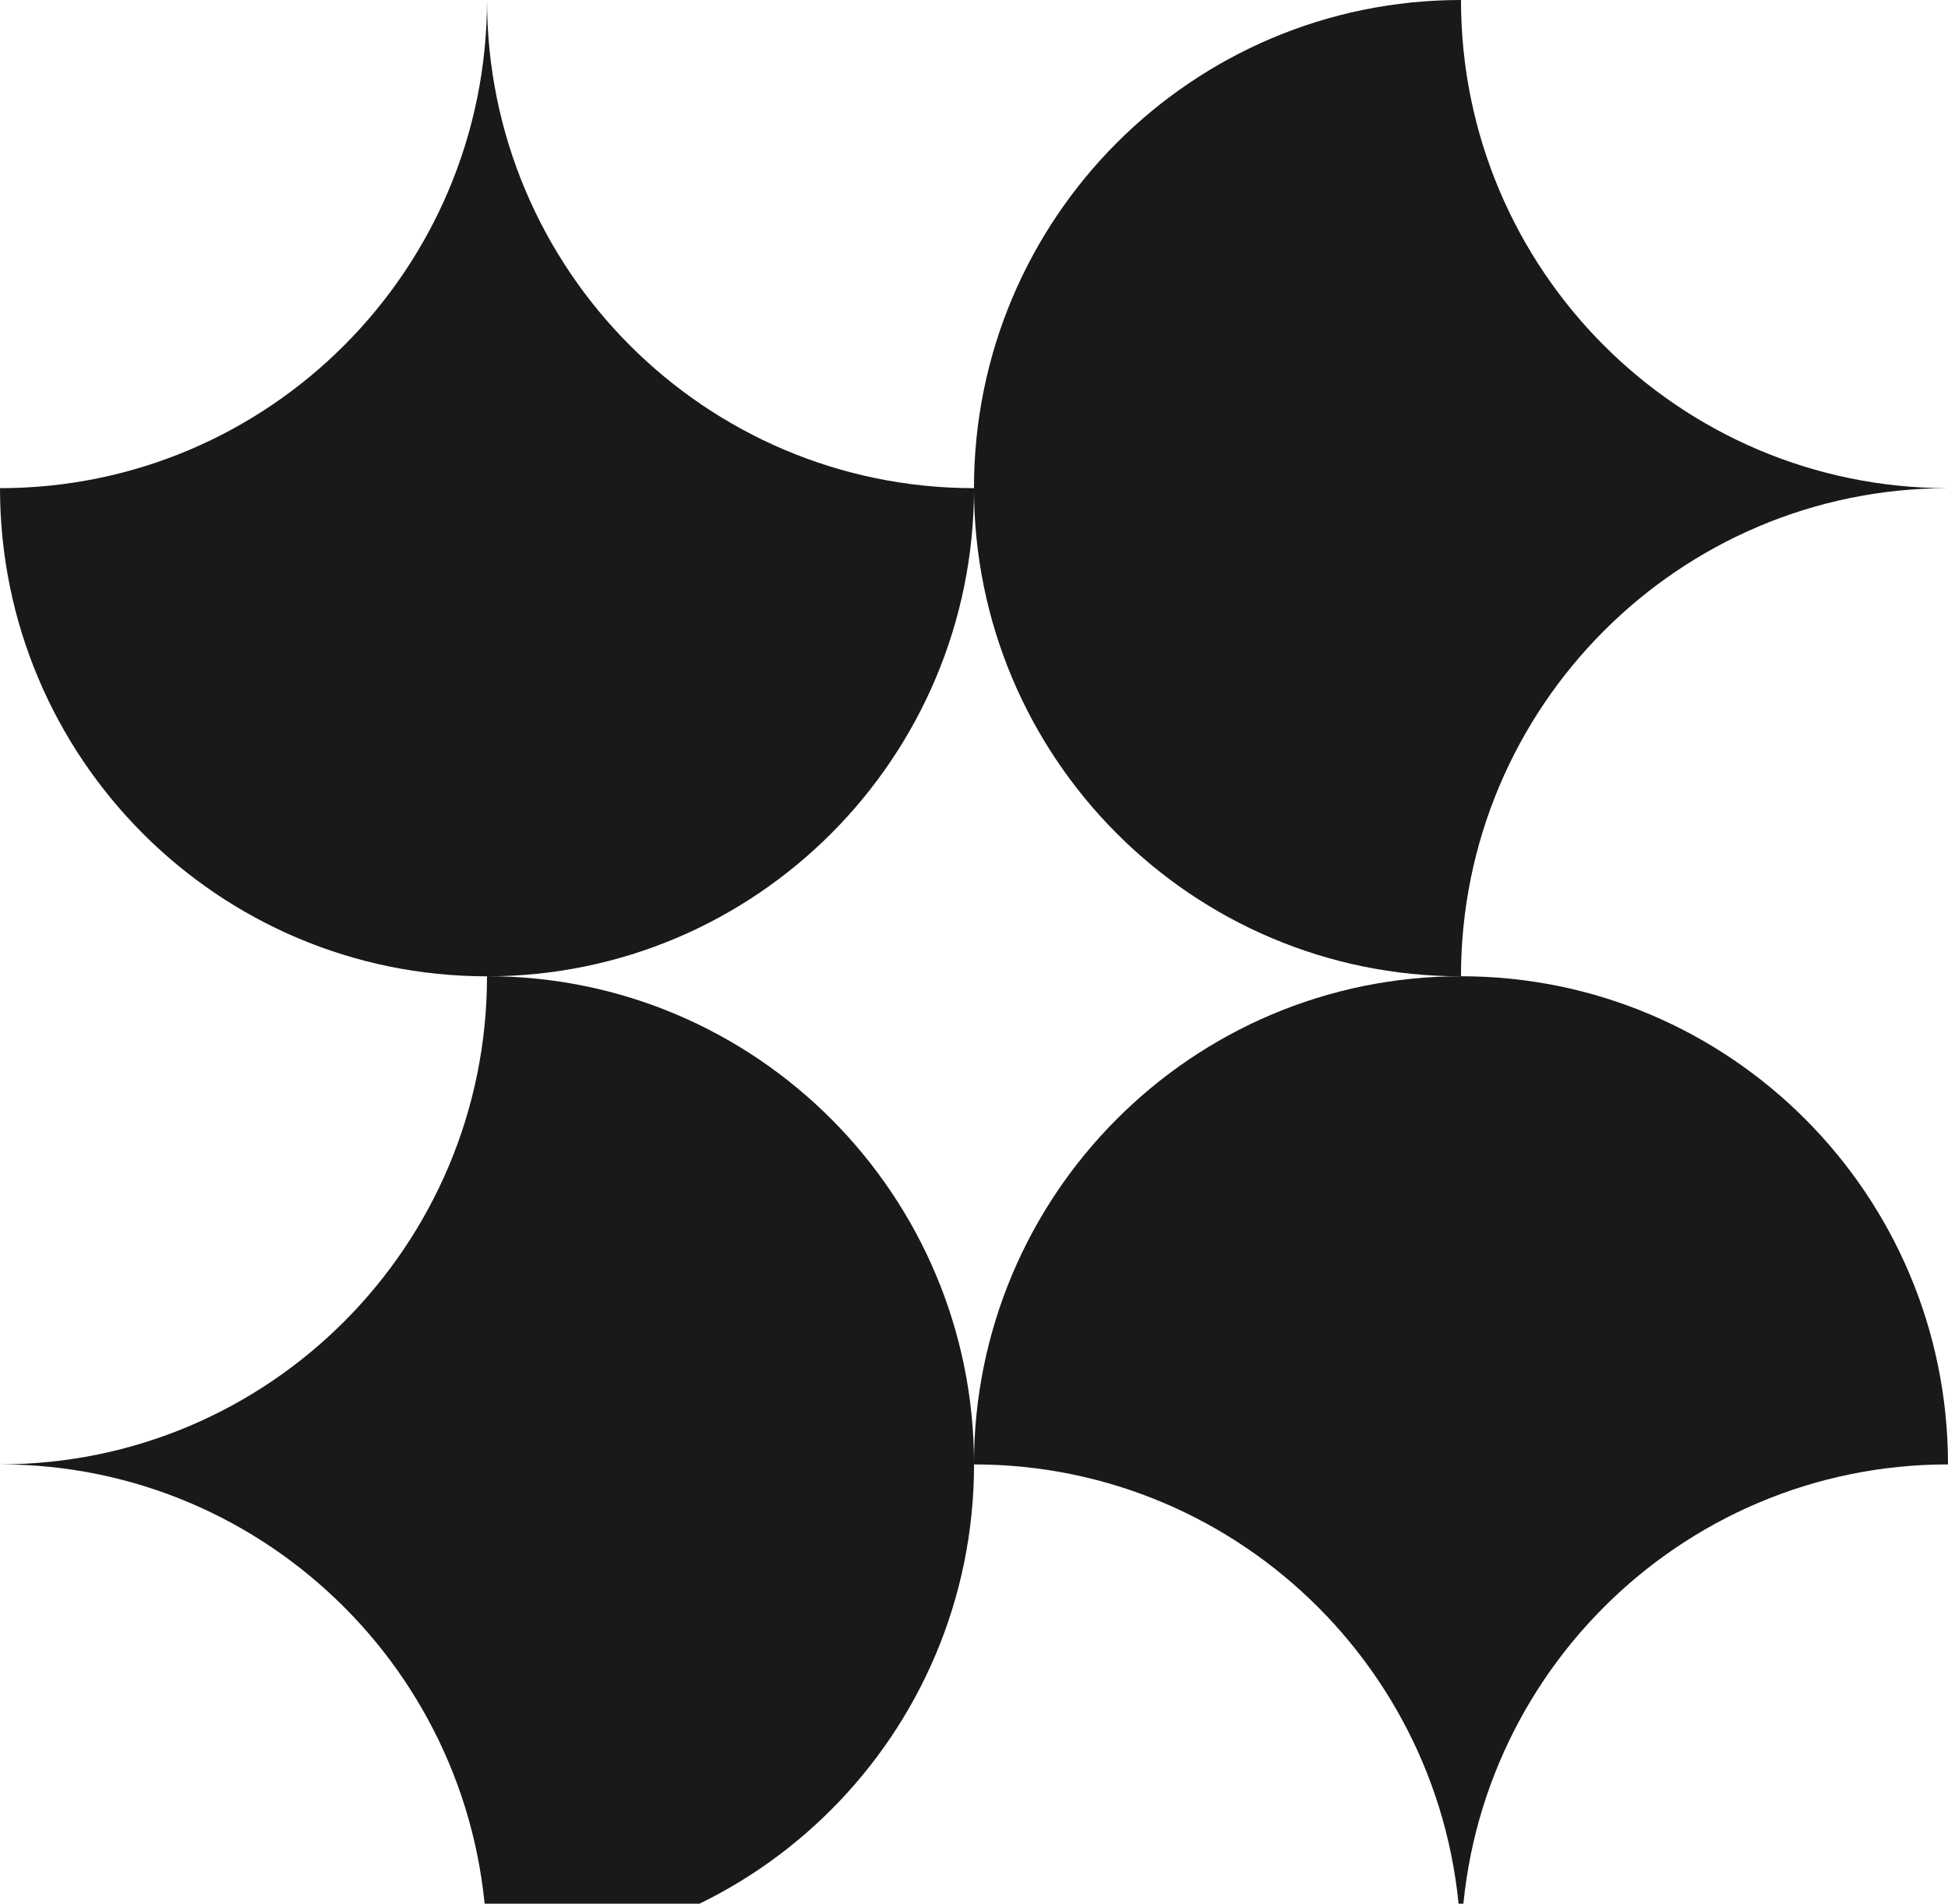 <svg width="798" height="780" viewBox="0 0 798 780" fill="none" xmlns="http://www.w3.org/2000/svg">
<g clip-path="url(#clip0_35_6906)">
<path d="M0 200.014C110.179 200.014 199.507 110.451 199.507 0C199.507 110.451 288.835 200.014 399.014 200.014C399.014 310.465 309.686 400.028 199.507 400.028C89.328 400.028 0 310.465 0 200.014Z" fill="#191919"/>
<path d="M598.493 0C598.493 110.451 687.821 200.014 798 200.014C687.821 200.014 598.493 289.578 598.493 400.028C488.314 400.028 398.986 310.465 398.986 200.014C398.986 89.564 488.314 0 598.493 0Z" fill="#191919"/>
<path d="M798 600.014C687.821 600.014 598.493 689.578 598.493 800.028C598.493 689.578 509.166 600.014 398.986 600.014C398.986 489.564 488.314 400 598.493 400C708.673 400 798 489.564 798 600.014Z" fill="#191919"/>
<path d="M199.507 799.999C199.507 689.549 110.179 599.985 0 599.985C110.179 599.985 199.507 510.421 199.507 399.971C309.686 399.971 399.014 489.534 399.014 599.985C399.014 710.435 309.686 799.999 199.507 799.999Z" fill="#191919"/>
</g>
<defs>
<clipPath id="clip0_35_6906">
<rect width="798" height="800" fill="white"/>
</clipPath>
</defs>
</svg>

